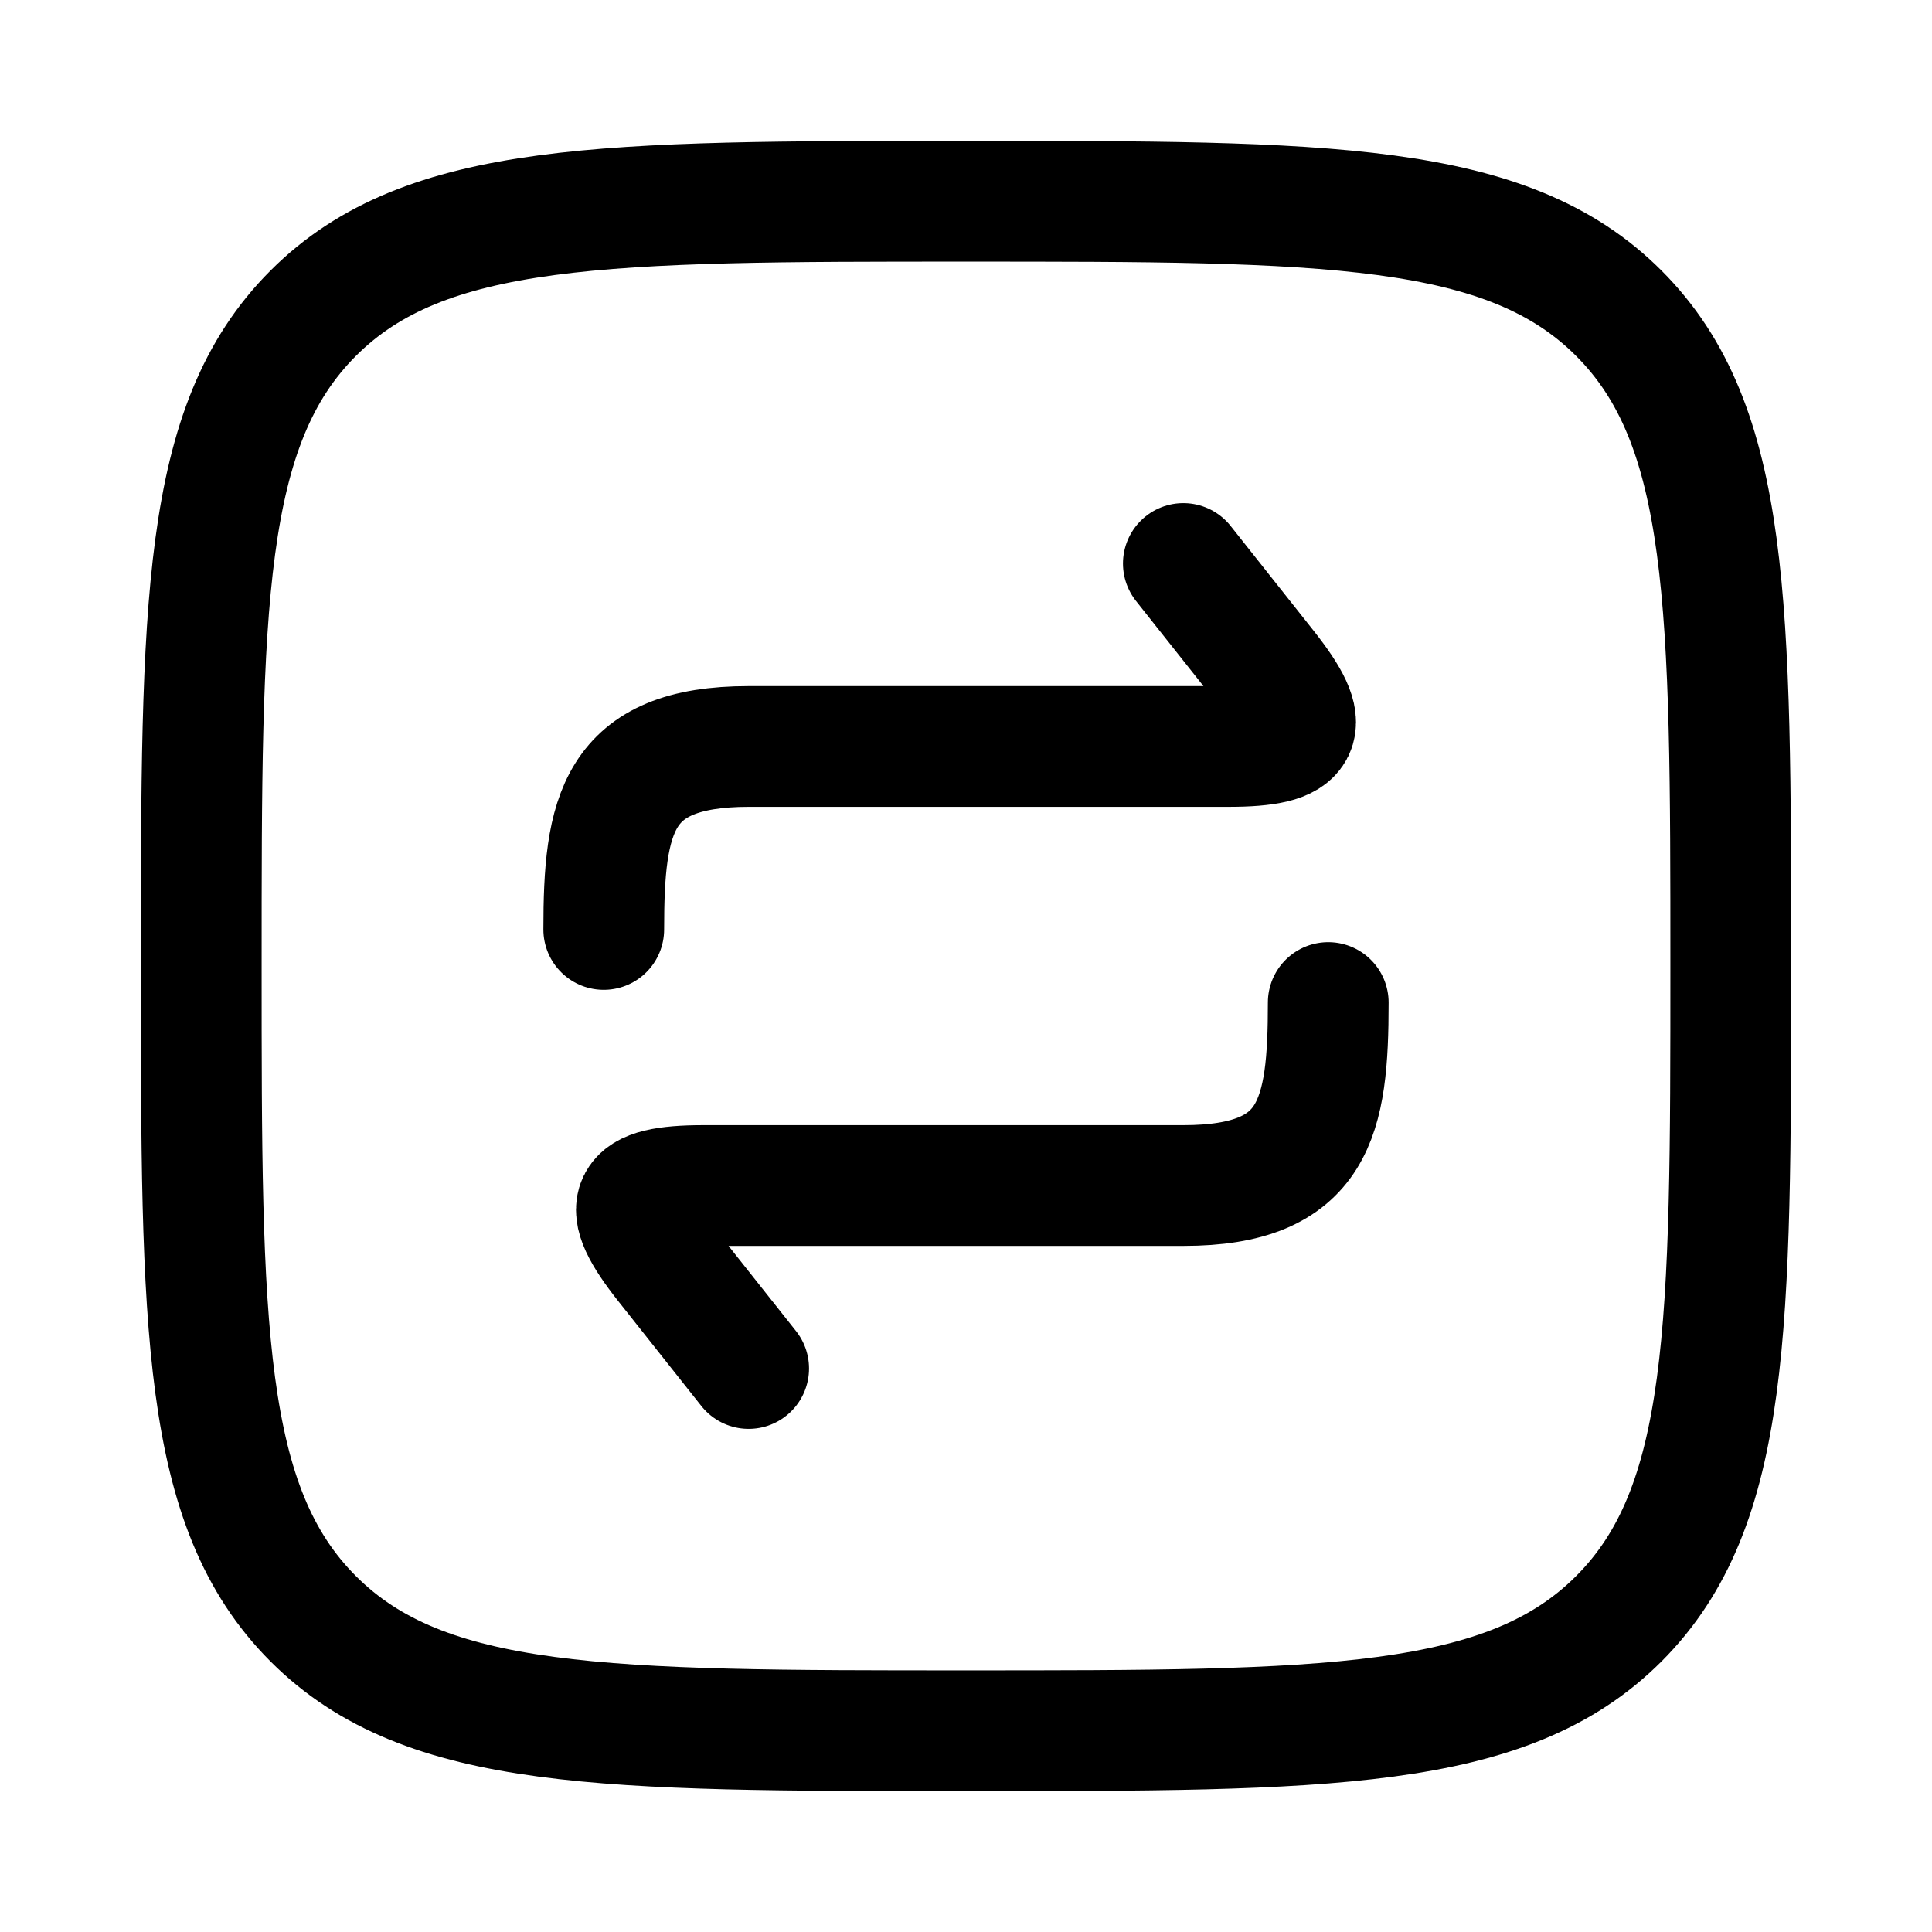 <?xml version="1.0"?>
<svg xmlns="http://www.w3.org/2000/svg" width="24" height="24" viewBox="0 0 24 24" fill="none" data-category="arrows" data-tags="square-arrow-reload-01" data-set="Stroke" data-type="Rounded">
<path d="M14.7 7L15.73 8.3C16.322 9.048 16.213 9.273 15.259 9.273L9.3 9.273C7.656 9.273 7.5 10.125 7.5 11.546M9.3 17L8.27 15.7C7.678 14.953 7.787 14.727 8.741 14.727H14.7C16.344 14.727 16.5 13.875 16.5 12.454" stroke="currentColor" stroke-width="1.5" stroke-linecap="round" stroke-linejoin="round"/>
<path d="M2.5 12C2.5 7.522 2.5 5.282 3.891 3.891C5.282 2.5 7.522 2.5 12 2.5C16.478 2.5 18.718 2.5 20.109 3.891C21.5 5.282 21.5 7.522 21.5 12C21.5 16.478 21.5 18.718 20.109 20.109C18.718 21.5 16.478 21.5 12 21.5C7.522 21.5 5.282 21.5 3.891 20.109C2.5 18.718 2.5 16.478 2.5 12Z" stroke="currentColor" stroke-width="1.5"/>
</svg>

